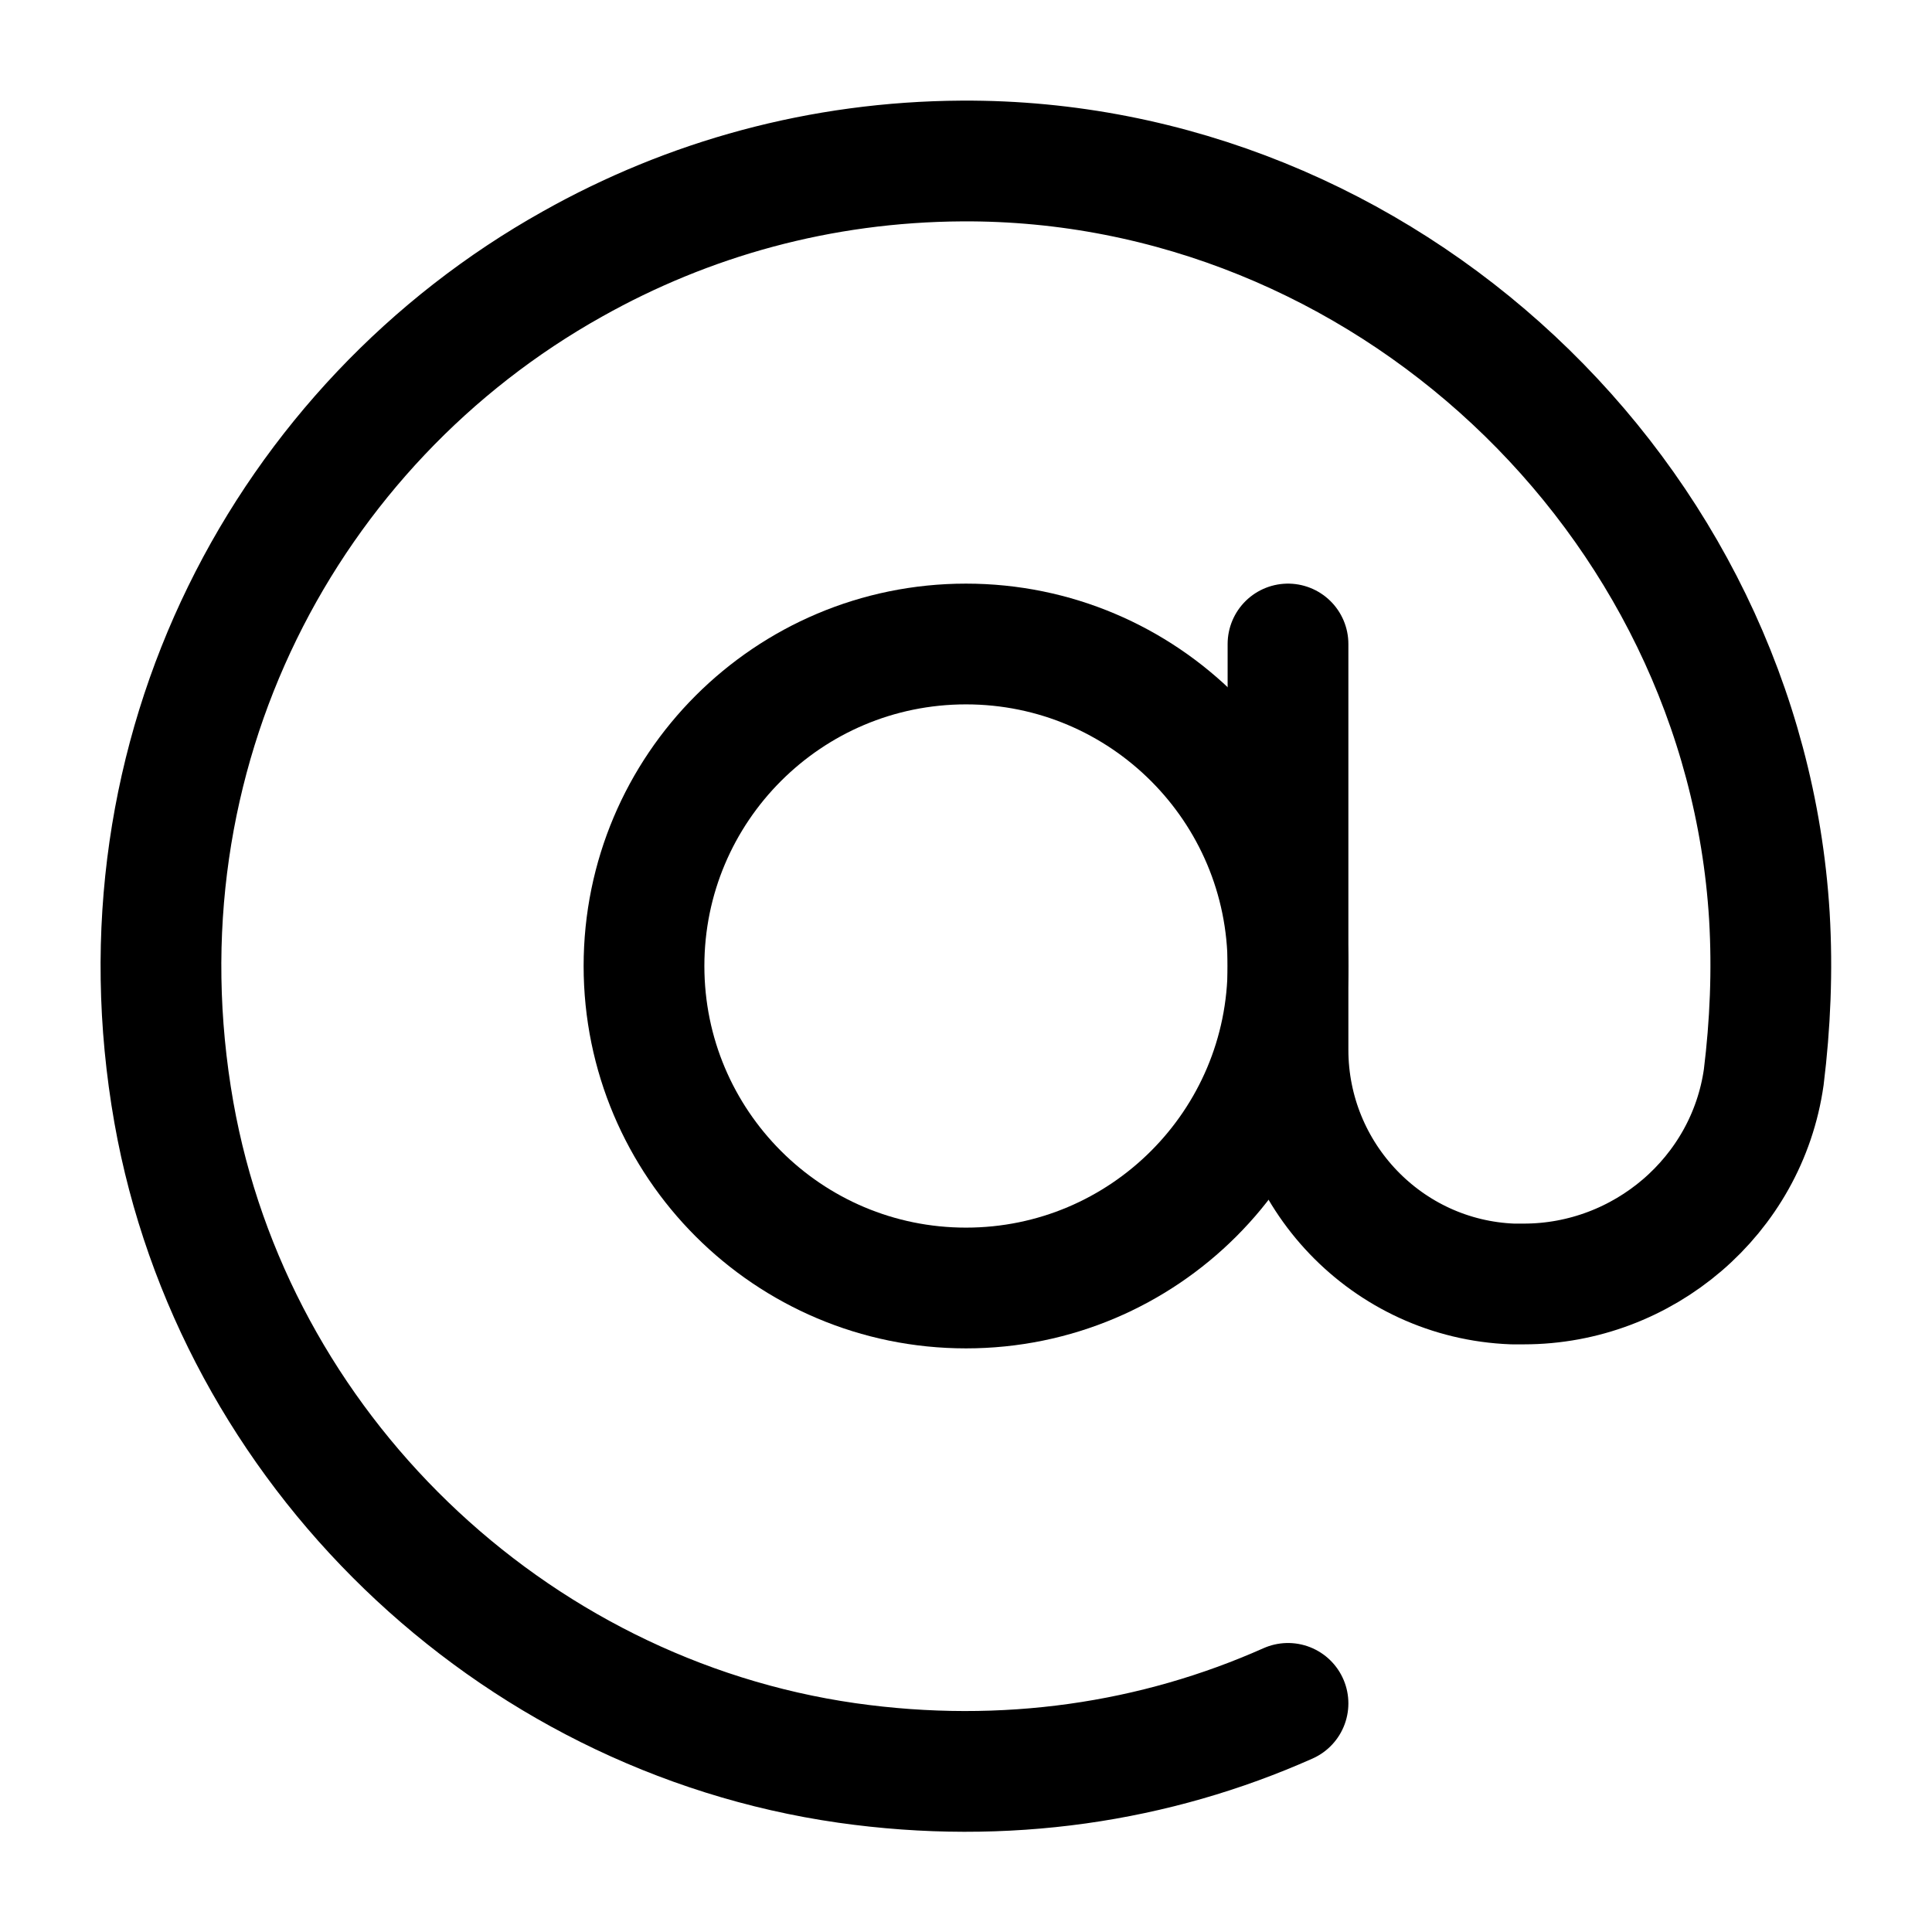 <svg width="24" height="24" viewBox="0 0 24 24" fill="none" xmlns="http://www.w3.org/2000/svg">
<path d="M12 16C14.209 16 16 14.209 16 12C16 9.791 14.209 8 12 8C9.791 8 8 9.791 8 12C8 14.209 9.791 16 12 16Z" stroke="black" stroke-width="1.5" stroke-miterlimit="9.333" stroke-linecap="round" stroke-linejoin="round"/>
<path d="M16 21.16C14.36 21.89 12.49 22.18 10.52 21.9C6.33 21.3 2.9 17.99 2.16 13.82C1.37 9.34 3.57 5.26 7.11 3.28C8.55 2.47 10.19 2.01 11.95 2C17.17 1.97 21.66 6.16 21.98 11.38C22.02 12.06 21.99 12.73 21.91 13.38C21.7 14.86 20.41 15.95 18.93 15.95C18.88 15.95 18.84 15.95 18.79 15.95C17.23 15.89 16 14.6 16 13.04V12V8" stroke="black" stroke-width="1.5" stroke-miterlimit="9.333" stroke-linecap="round" stroke-linejoin="round"/>
</svg>
